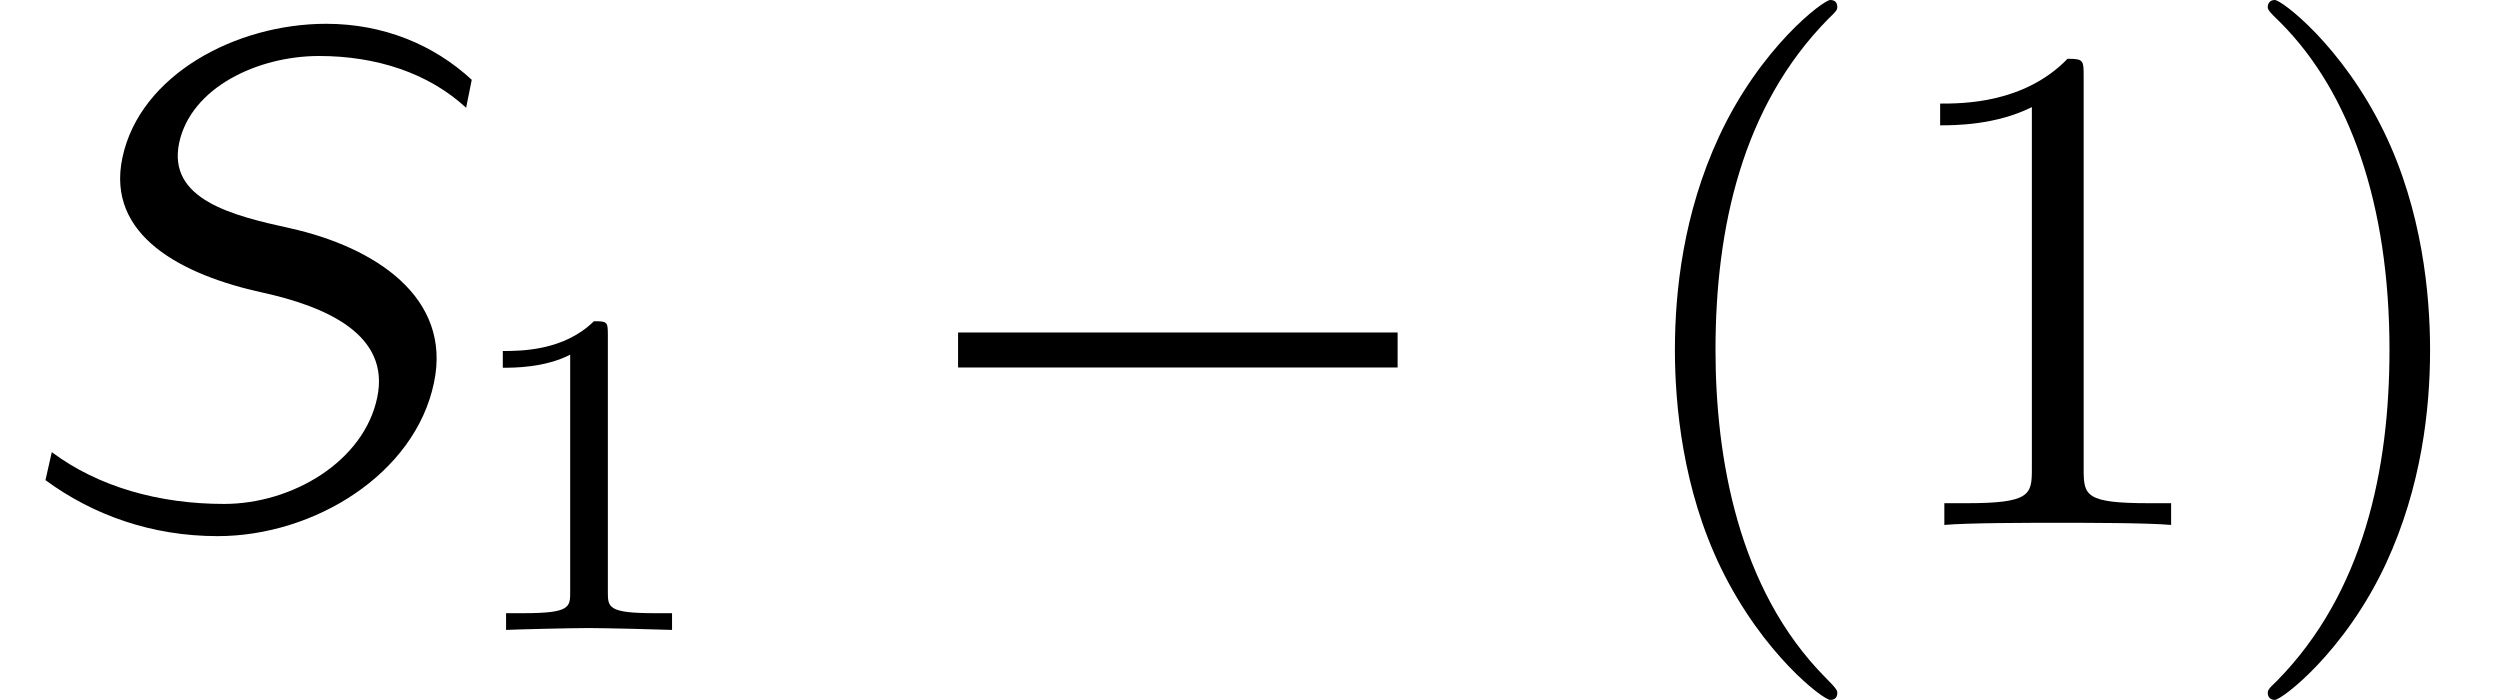 <?xml version='1.0' encoding='UTF-8'?>
<!-- This file was generated by dvisvgm 2.6.3 -->
<svg version='1.1' xmlns='http://www.w3.org/2000/svg' xmlns:xlink='http://www.w3.org/1999/xlink' width='37.505pt' height='10.5pt' viewBox='81.103 -57.312 37.505 10.5'>
<defs>
<path id='g0-40' d='M3.475 2.52C3.475 2.488 3.475 2.467 3.297 2.289C1.984 0.966 1.648 -1.018 1.648 -2.625C1.648 -4.452 2.047 -6.279 3.339 -7.591C3.475 -7.717 3.475 -7.738 3.475 -7.77C3.475 -7.843 3.433 -7.875 3.37 -7.875C3.265 -7.875 2.32 -7.161 1.701 -5.827C1.165 -4.672 1.039 -3.507 1.039 -2.625C1.039 -1.806 1.155 -0.535 1.732 0.651C2.362 1.942 3.265 2.625 3.37 2.625C3.433 2.625 3.475 2.593 3.475 2.52Z'/>
<path id='g0-41' d='M3.034 -2.625C3.034 -3.444 2.919 -4.714 2.341 -5.901C1.711 -7.192 0.808 -7.875 0.704 -7.875C0.64 -7.875 0.599 -7.833 0.599 -7.77C0.599 -7.738 0.599 -7.717 0.798 -7.528C1.827 -6.489 2.425 -4.819 2.425 -2.625C2.425 -0.829 2.037 1.018 0.735 2.341C0.599 2.467 0.599 2.488 0.599 2.52C0.599 2.583 0.64 2.625 0.704 2.625C0.808 2.625 1.753 1.911 2.373 0.578C2.908 -0.578 3.034 -1.743 3.034 -2.625Z'/>
<path id='g0-49' d='M3.087 -6.72C3.087 -6.972 3.087 -6.993 2.845 -6.993C2.194 -6.321 1.27 -6.321 0.934 -6.321V-5.995C1.144 -5.995 1.764 -5.995 2.31 -6.268V-0.829C2.31 -0.452 2.278 -0.326 1.333 -0.326H0.997V0C1.365 -0.032 2.278 -0.032 2.698 -0.032S4.032 -0.032 4.399 0V-0.326H4.063C3.118 -0.326 3.087 -0.441 3.087 -0.829V-6.72Z'/>
<path id='g1-0' d='M7.381 -2.362V-2.887H0.787V-2.362H7.381Z'/>
<path id='g3-49' d='M2.336 -4.435C2.336 -4.624 2.322 -4.631 2.127 -4.631C1.681 -4.191 1.046 -4.184 0.76 -4.184V-3.933C0.928 -3.933 1.388 -3.933 1.771 -4.129V-0.572C1.771 -0.342 1.771 -0.251 1.074 -0.251H0.809V0C0.934 -0.007 1.792 -0.028 2.05 -0.028C2.267 -0.028 3.145 -0.007 3.299 0V-0.251H3.034C2.336 -0.251 2.336 -0.342 2.336 -0.572V-4.435Z'/>
<path id='g2-83' d='M6.51 -2.131C6.783 -3.412 5.628 -4.168 4.347 -4.452C3.486 -4.641 2.509 -4.882 2.688 -5.733C2.866 -6.562 3.864 -7.035 4.788 -7.035C5.638 -7.035 6.426 -6.783 6.993 -6.258L7.077 -6.678C6.51 -7.203 5.754 -7.518 4.893 -7.518C3.538 -7.518 2.1 -6.751 1.837 -5.512C1.585 -4.336 2.74 -3.748 3.937 -3.486C4.893 -3.276 5.859 -2.856 5.659 -1.911C5.46 -0.955 4.389 -0.315 3.36 -0.315C2.394 -0.315 1.48 -0.567 0.777 -1.092L0.682 -0.672C1.396 -0.147 2.278 0.168 3.265 0.168C4.714 0.168 6.226 -0.766 6.51 -2.131Z'/>
</defs>
<g id='page1'>
<use x='81.103' y='-49.437' xlink:href='#g2-83'/>
<use x='87.886' y='-47.862' xlink:href='#g3-49'/>
<use x='94.689' y='-49.437' xlink:href='#g1-0'/>
<use x='105.191' y='-49.437' xlink:href='#g0-40'/>
<use x='109.275' y='-49.437' xlink:href='#g0-49'/>
<use x='114.525' y='-49.437' xlink:href='#g0-41'/>
</g>
</svg>